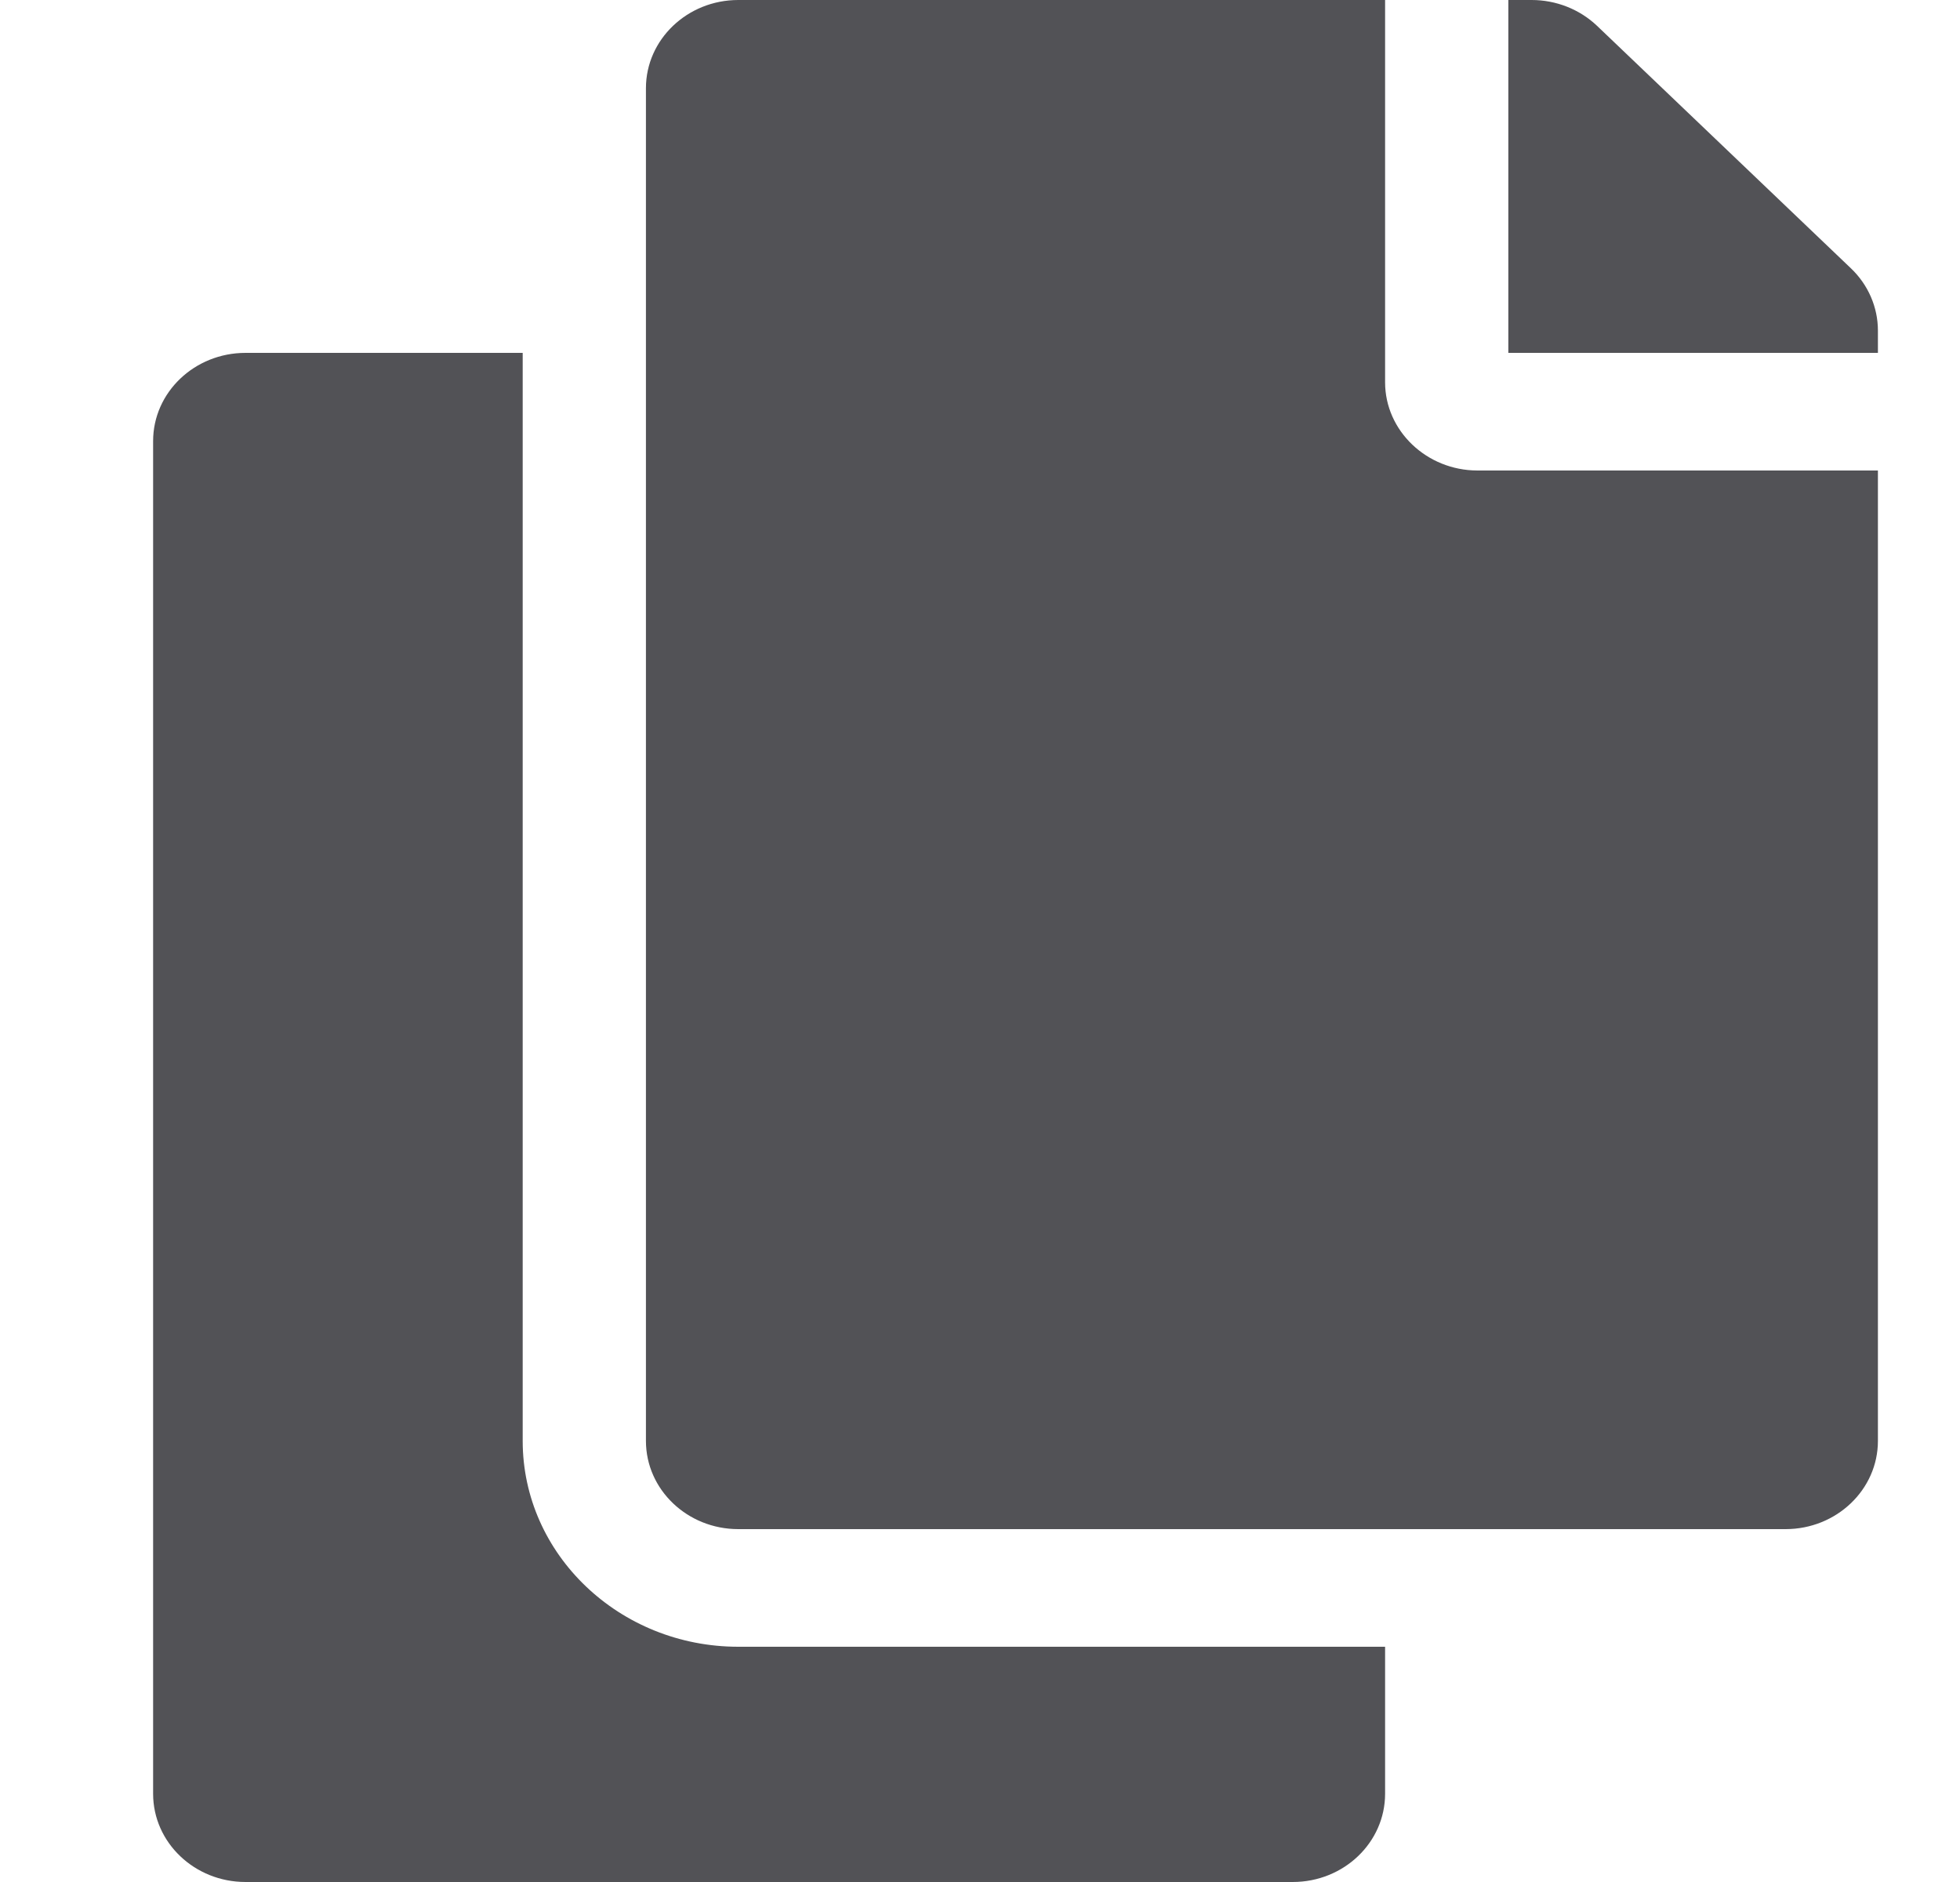 <svg viewBox="0 0 25 24" fill="none" xmlns="http://www.w3.org/2000/svg">
<path d="M17.667 21V22.875C17.667 23.496 17.14 24 16.489 24H3.132C2.481 24 1.953 23.496 1.953 22.875V5.625C1.953 5.004 2.481 4.5 3.132 4.5H6.667V18.375C6.667 19.823 7.901 21 9.417 21H17.667ZM17.667 4.875V0H9.417C8.767 0 8.239 0.504 8.239 1.125V18.375C8.239 18.996 8.767 19.5 9.417 19.5H22.775C23.425 19.5 23.953 18.996 23.953 18.375V6H18.846C18.198 6 17.667 5.494 17.667 4.875ZM23.608 3.421L20.37 0.329C20.149 0.119 19.849 1.55998e-06 19.536 0L19.239 0V4.5H23.953V4.216C23.953 3.918 23.829 3.631 23.608 3.421Z" fill="#525256"/>
</svg>
